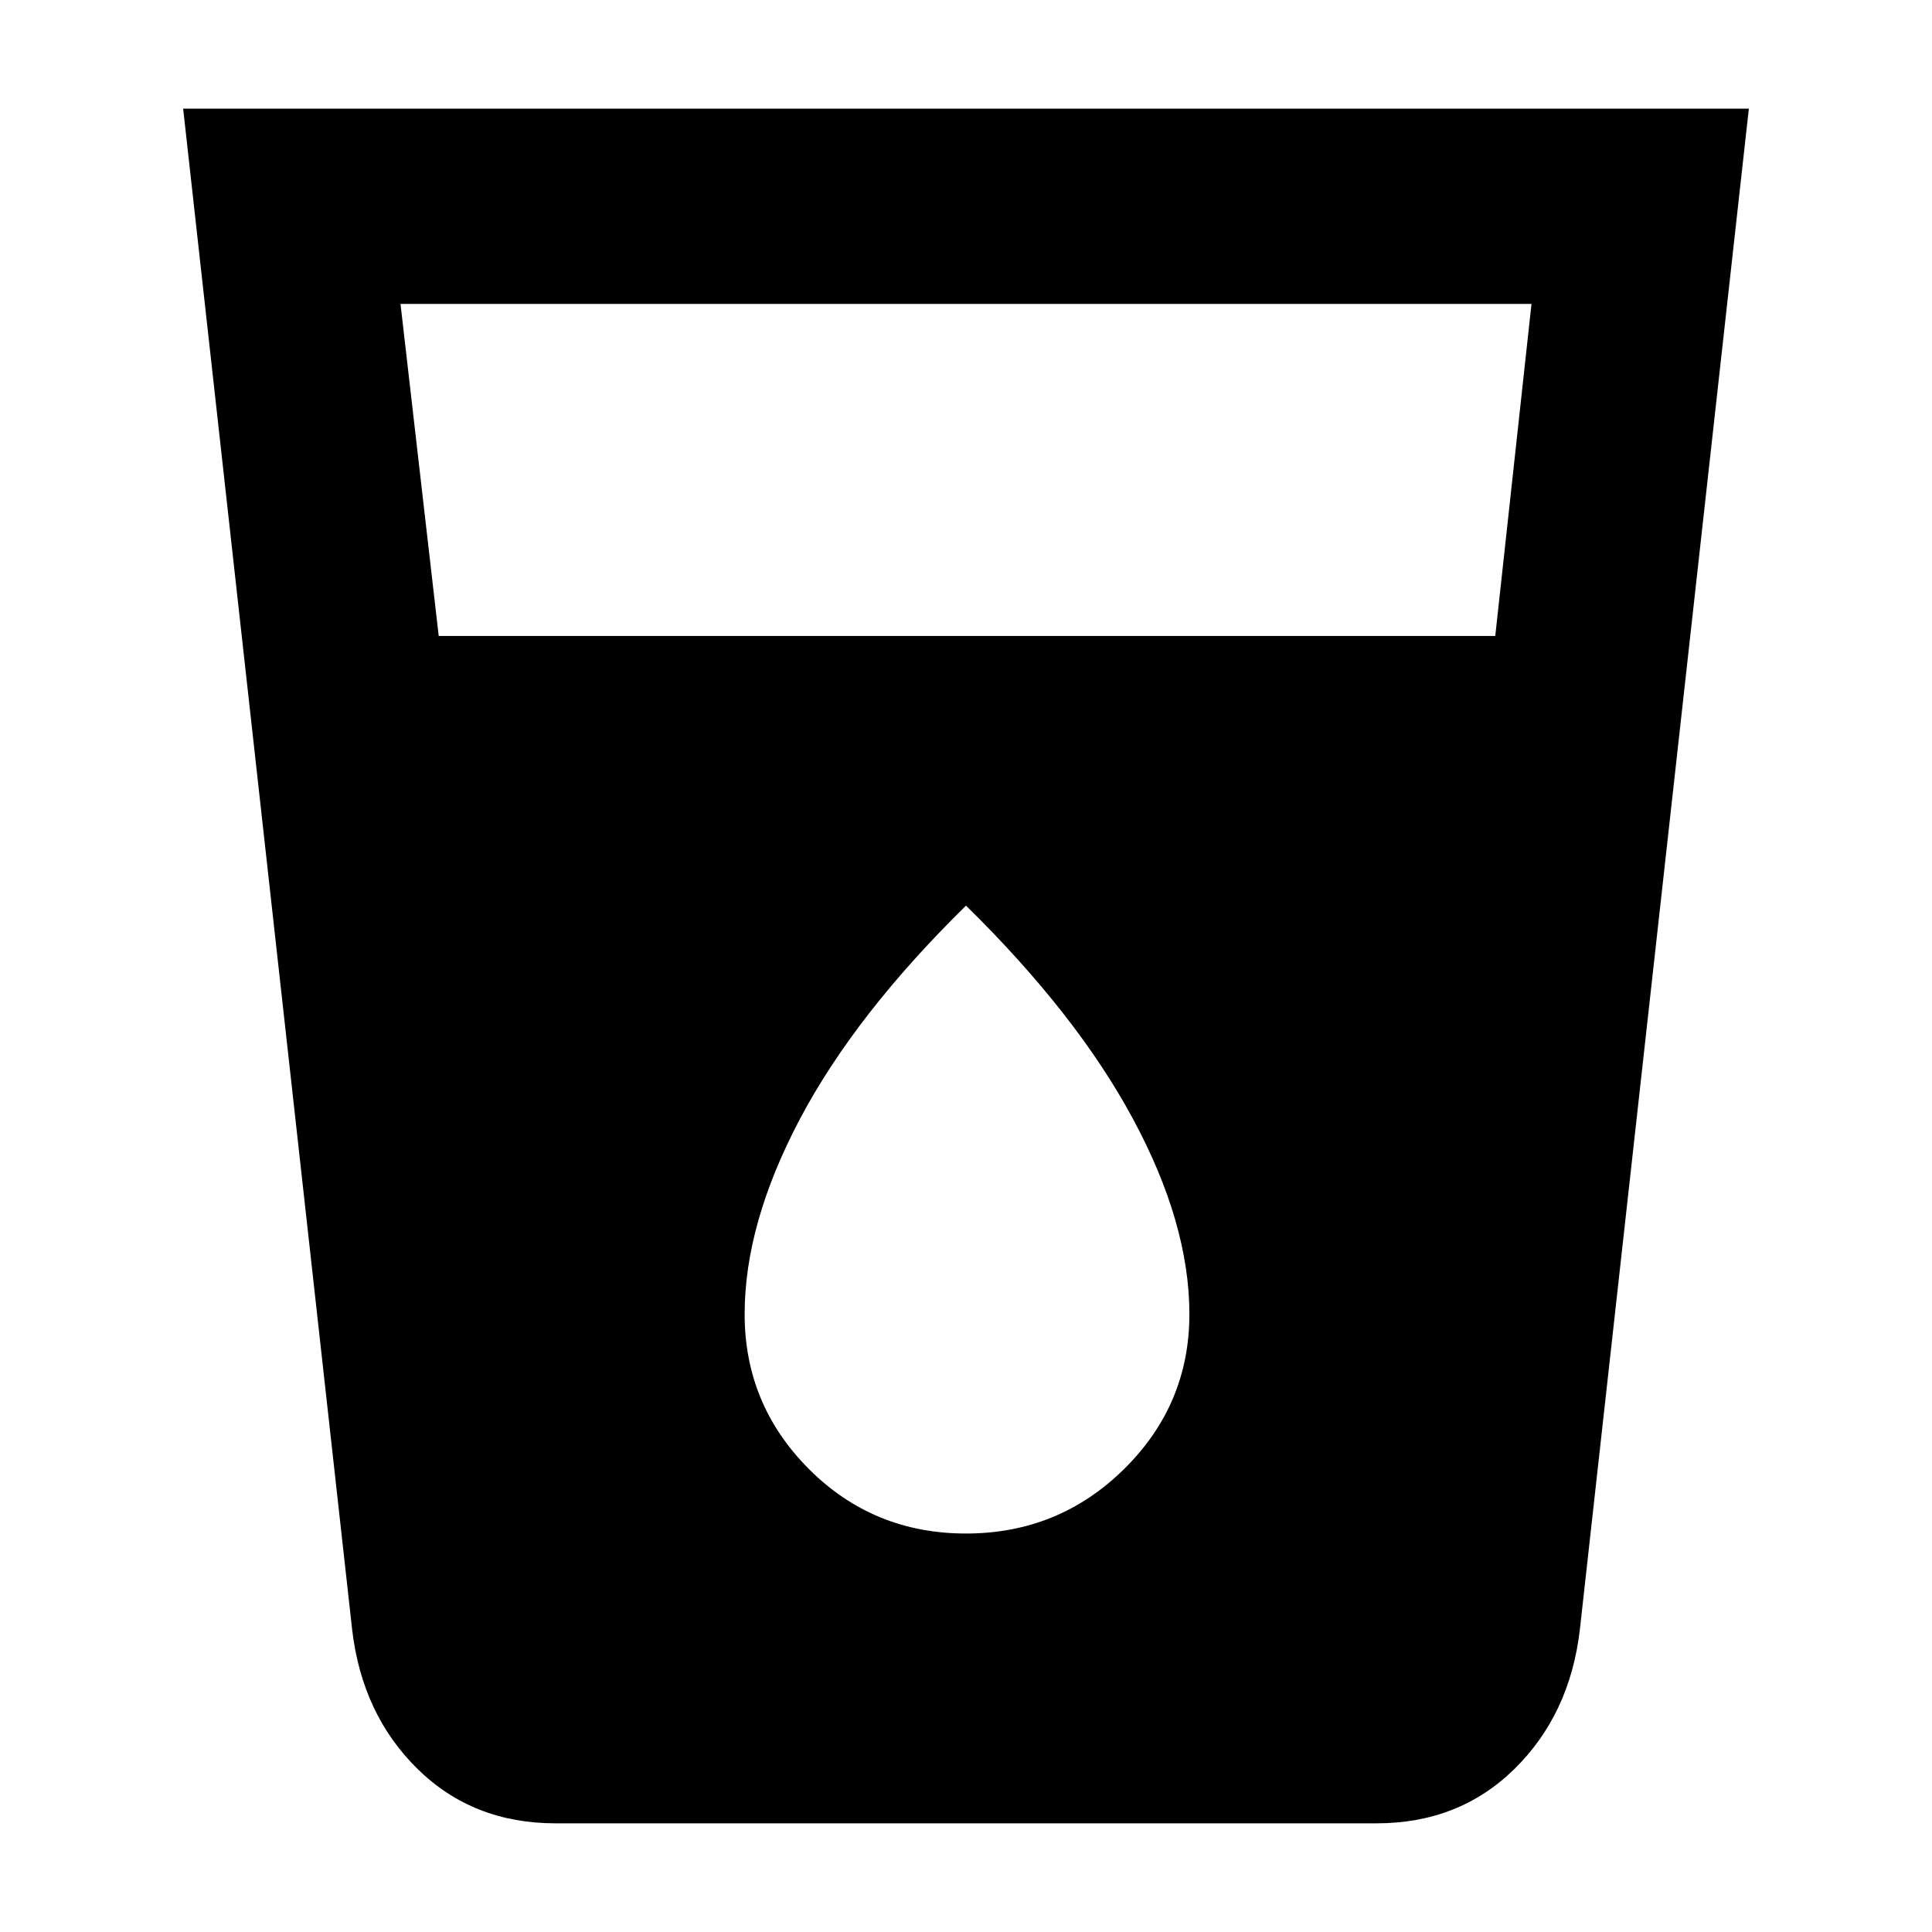 <svg xmlns="http://www.w3.org/2000/svg" height="40" width="40"><path d="M11.5 37.75Q9.792 37.75 8.646 36.625Q7.5 35.5 7.292 33.75L3.792 2.25H36.208L32.708 33.75Q32.5 35.5 31.354 36.625Q30.208 37.75 28.5 37.75ZM9.083 13.167H30.958L31.708 6.292H8.292ZM20 31.75Q21.917 31.75 23.271 30.417Q24.625 29.083 24.625 27.208Q24.625 25.333 23.458 23.167Q22.292 21 20 18.75Q17.708 21 16.562 23.167Q15.417 25.333 15.417 27.208Q15.417 29.083 16.75 30.417Q18.083 31.75 20 31.75Z"/></svg>